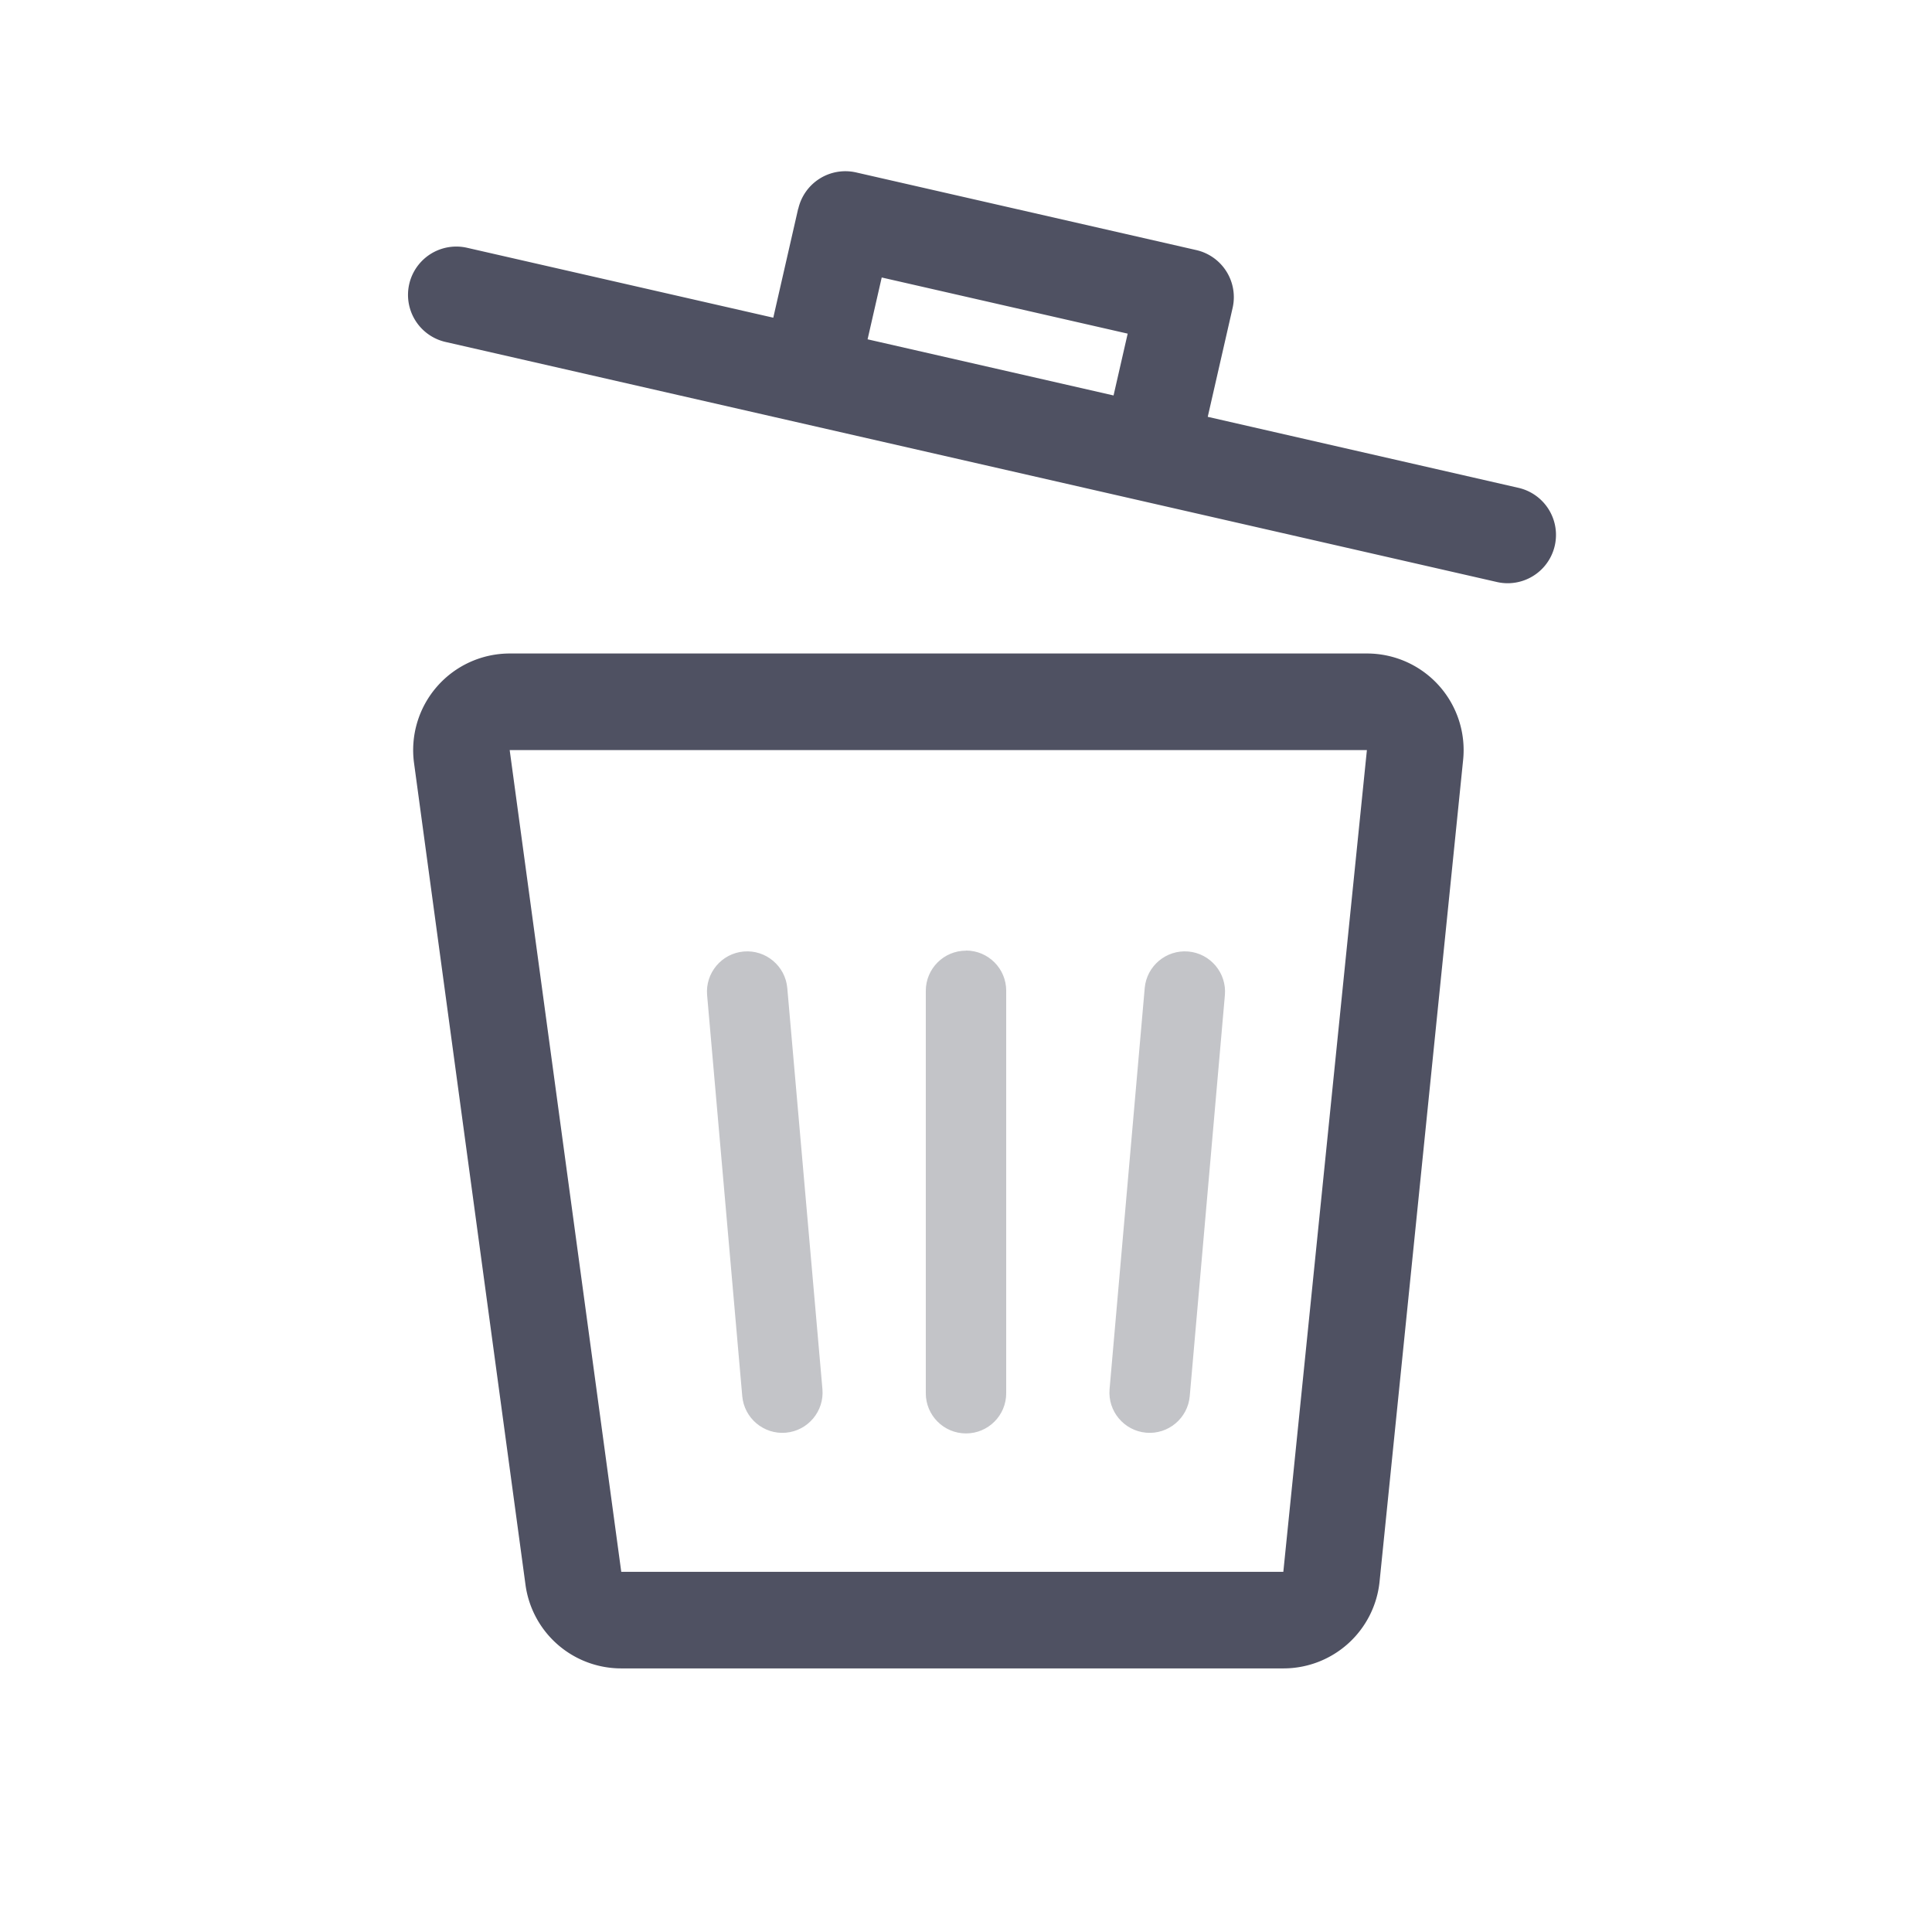 <svg xmlns="http://www.w3.org/2000/svg" viewBox="0 0 16 16" fill="none" fill-rule="evenodd" xmlns:v="https://vecta.io/nano"><path d="M3.429 6.32a.8.8 0 0 1 .793-.908h7.099a.8.8 0 0 1 .796.881l-.692 6.805a.8.8 0 0 1-.796.719H5.145a.8.8 0 0 1-.793-.692L3.429 6.32zm7.892-.108h-7.1l.924 6.805h5.483l.692-6.805zm-4.71-4.483a.4.4 0 0 1 .479-.301l2.817.643a.4.4 0 0 1 .301.479l-.206.902 2.573.588a.4.4 0 0 1-.178.78L3.69 2.832a.4.4 0 0 1 .178-.78l2.536.579.206-.902zm.574 1.081l2.037.465.117-.512-2.037-.465-.117.512z" fill="#4f5162"/><path opacity=".3" d="M8 7.872c.184 0 .333.149.333.333v3.333c0 .184-.149.333-.333.333s-.333-.149-.333-.333V8.206c0-.184.149-.333.333-.333zm-1.841.008c.183-.016.345.12.361.303l.291 3.321c.016.183-.12.345-.303.361s-.345-.12-.361-.303l-.291-3.321c-.016-.183.12-.345.303-.361zm3.682 0c.183.016.319.178.303.361l-.291 3.321c-.016.183-.178.319-.361.303s-.319-.178-.303-.361l.291-3.321c.016-.183.178-.319.361-.303z" fill="#383946"/></svg>